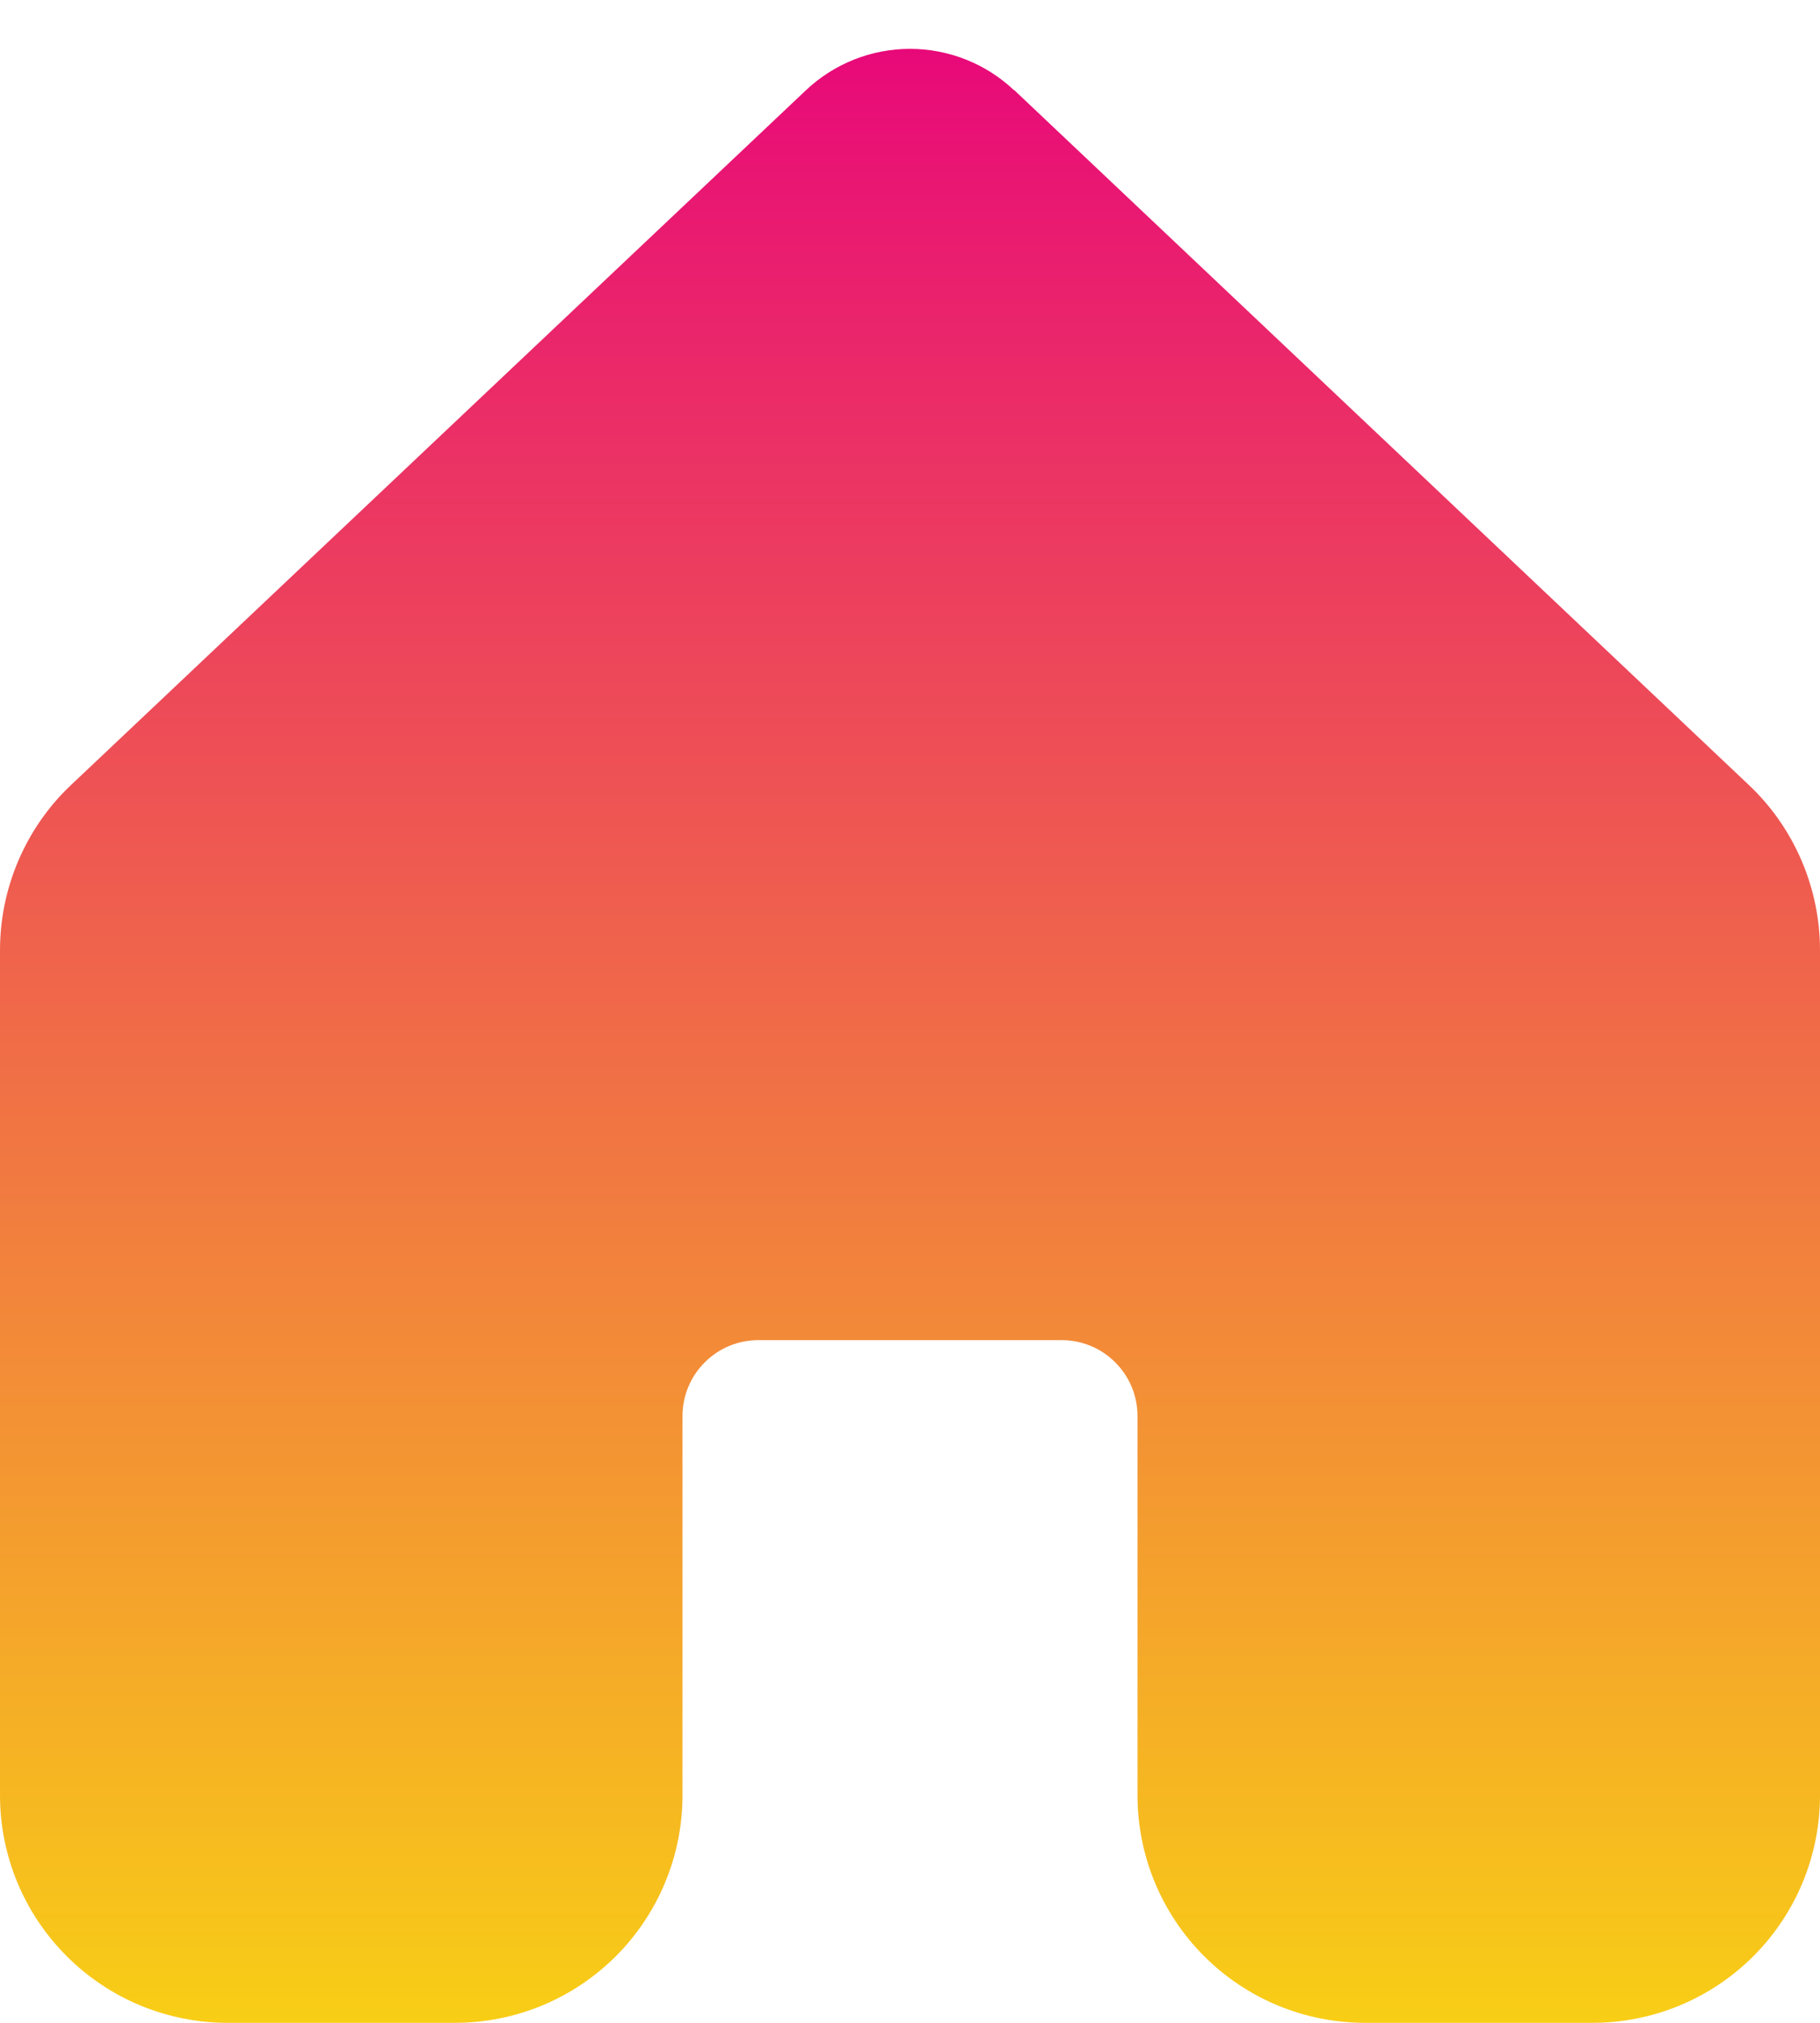 <svg width="18" height="20" viewBox="0 0 18 20" fill="none" xmlns="http://www.w3.org/2000/svg">
<path d="M10.03 0.893C9.752 0.63 9.383 0.483 9 0.483C8.617 0.483 8.248 0.63 7.97 0.893L0.704 7.76C0.481 7.97 0.304 8.224 0.183 8.506C0.062 8.787 -0 9.09 1.10438e-06 9.396V17.751C0 18.348 0.238 18.92 0.66 19.341C1.081 19.763 1.654 20 2.25 20H4.5C5.097 20 5.669 19.763 6.091 19.341C6.513 18.919 6.75 18.347 6.75 17.75V14C6.75 13.801 6.829 13.61 6.97 13.47C7.11 13.329 7.301 13.25 7.5 13.25H10.5C10.699 13.25 10.89 13.329 11.03 13.47C11.171 13.61 11.25 13.801 11.25 14V17.75C11.25 18.347 11.487 18.919 11.909 19.341C12.331 19.763 12.903 20 13.5 20H15.75C16.347 20 16.919 19.763 17.341 19.341C17.763 18.919 18 18.347 18 17.75V9.395C18 9.089 17.937 8.786 17.816 8.505C17.695 8.224 17.518 7.97 17.295 7.76L10.03 0.89V0.893Z" fill="url(#paint0_linear_17_267)"/>
<defs>
<linearGradient id="paint0_linear_17_267" x1="9" y1="0.483" x2="9" y2="20" gradientUnits="userSpaceOnUse">
<stop stop-color="#e80979"/>
<stop offset="1" stop-color="#f8ce16"/>
</linearGradient>
</defs>
</svg>
